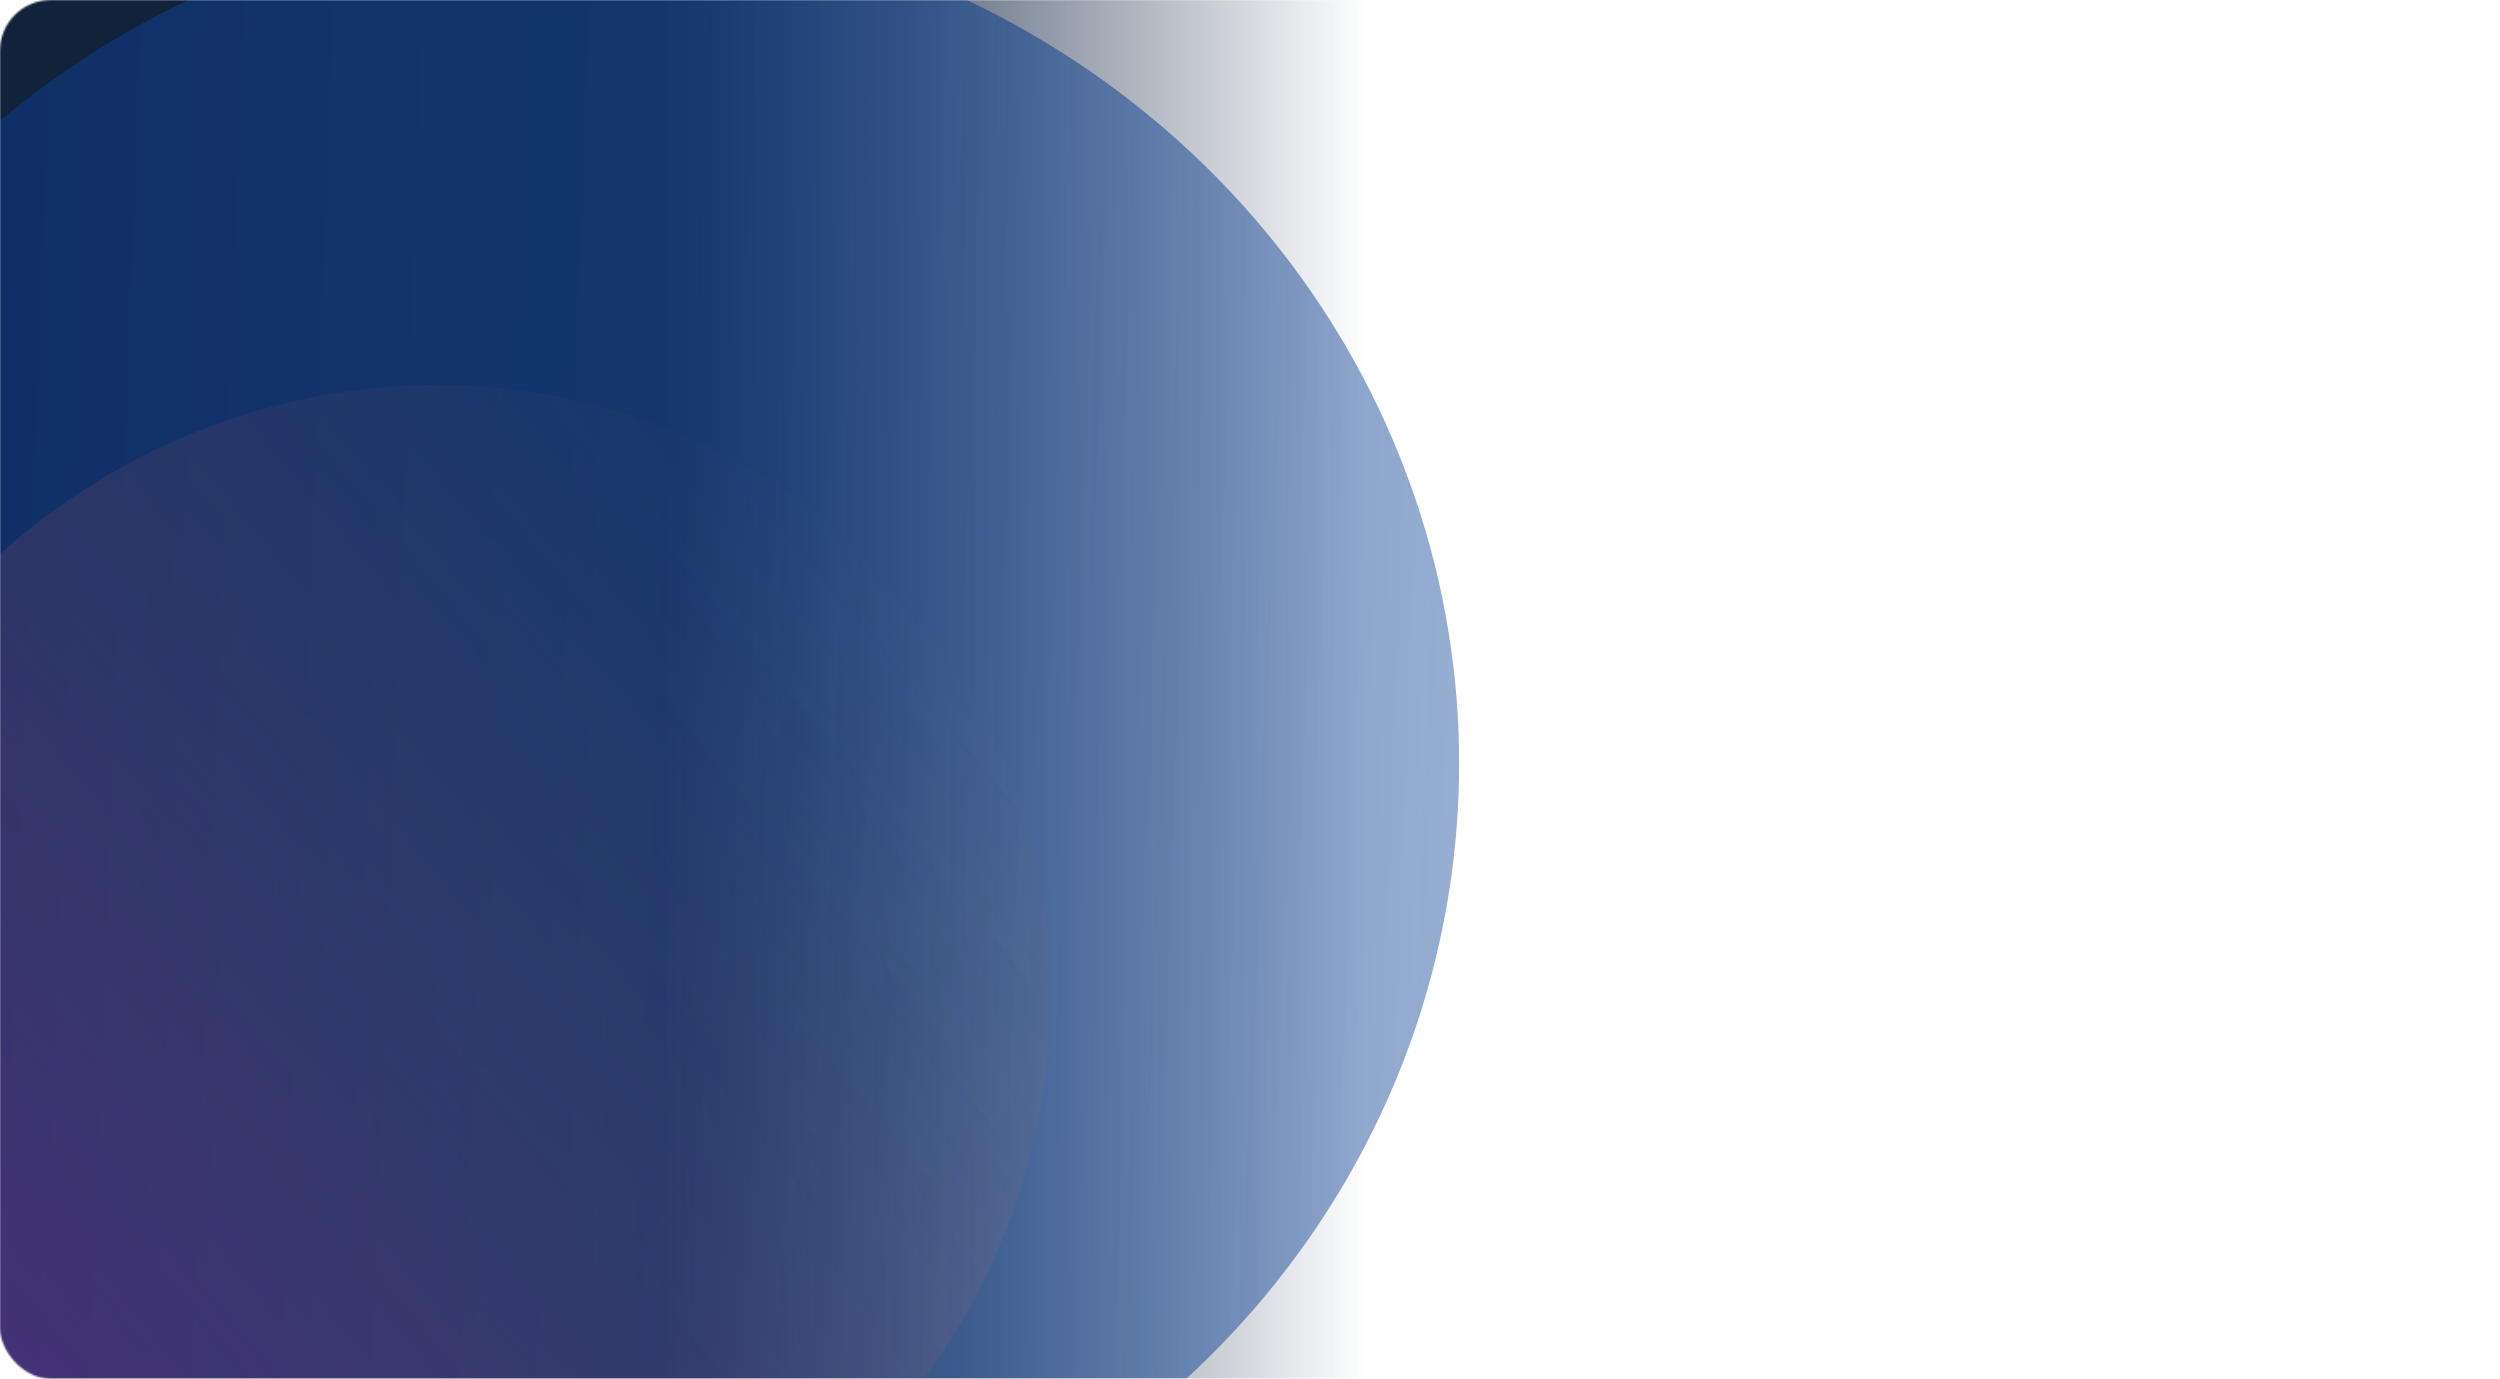 <svg width="1476" height="814" viewBox="0 0 1476 814" fill="none" xmlns="http://www.w3.org/2000/svg">
<mask id="mask0_1427_9620" style="mask-type:alpha" maskUnits="userSpaceOnUse" x="0" y="0" width="1476" height="814">
<rect width="1476" height="814" rx="30" fill="white"/>
</mask>
<g mask="url(#mask0_1427_9620)">
<rect x="-2" width="835" height="814" fill="url(#paint0_linear_1427_9620)"/>
<g style="mix-blend-mode:soft-light" filter="url(#filter0_f_1427_9620)">
<ellipse cx="502.272" cy="520.358" rx="502.272" ry="520.358" transform="matrix(-0.038 0.999 0.999 0.036 -159.461 -70)" fill="url(#paint1_linear_1427_9620)"/>
</g>
<g opacity="0.25">
<g filter="url(#filter1_f_1427_9620)">
<ellipse cx="367.516" cy="380.75" rx="367.516" ry="380.75" transform="matrix(0.64 0.769 0.767 -0.642 -282 562.761)" fill="url(#paint2_linear_1427_9620)"/>
</g>
</g>
</g>
<defs>
<filter id="filter0_f_1427_9620" x="-432.939" y="-305.598" width="1548.47" height="1512.2" filterUnits="userSpaceOnUse" color-interpolation-filters="sRGB">
<feFlood flood-opacity="0" result="BackgroundImageFix"/>
<feBlend mode="normal" in="SourceGraphic" in2="BackgroundImageFix" result="shape"/>
<feGaussianBlur stdDeviation="126.923" result="effect1_foregroundBlur_1427_9620"/>
</filter>
<filter id="filter1_f_1427_9620" x="-256.706" y="100.404" width="1003.65" height="1000.84" filterUnits="userSpaceOnUse" color-interpolation-filters="sRGB">
<feFlood flood-opacity="0" result="BackgroundImageFix"/>
<feBlend mode="normal" in="SourceGraphic" in2="BackgroundImageFix" result="shape"/>
<feGaussianBlur stdDeviation="63.461" result="effect1_foregroundBlur_1427_9620"/>
</filter>
<linearGradient id="paint0_linear_1427_9620" x1="806.017" y1="452" x2="391.461" y2="452" gradientUnits="userSpaceOnUse">
<stop stop-color="#071E40" stop-opacity="0"/>
<stop offset="1" stop-color="#11233B"/>
</linearGradient>
<linearGradient id="paint1_linear_1427_9620" x1="502.272" y1="0" x2="502.272" y2="1040.72" gradientUnits="userSpaceOnUse">
<stop stop-color="#0D2A62"/>
<stop offset="1" stop-color="#1D4E9D" stop-opacity="0.46"/>
</linearGradient>
<linearGradient id="paint2_linear_1427_9620" x1="367.516" y1="0" x2="367.516" y2="761.5" gradientUnits="userSpaceOnUse">
<stop stop-color="#F22FB0"/>
<stop offset="1" stop-color="#F58A25" stop-opacity="0"/>
<stop offset="1" stop-color="#7061A3"/>
</linearGradient>
</defs>
</svg>
